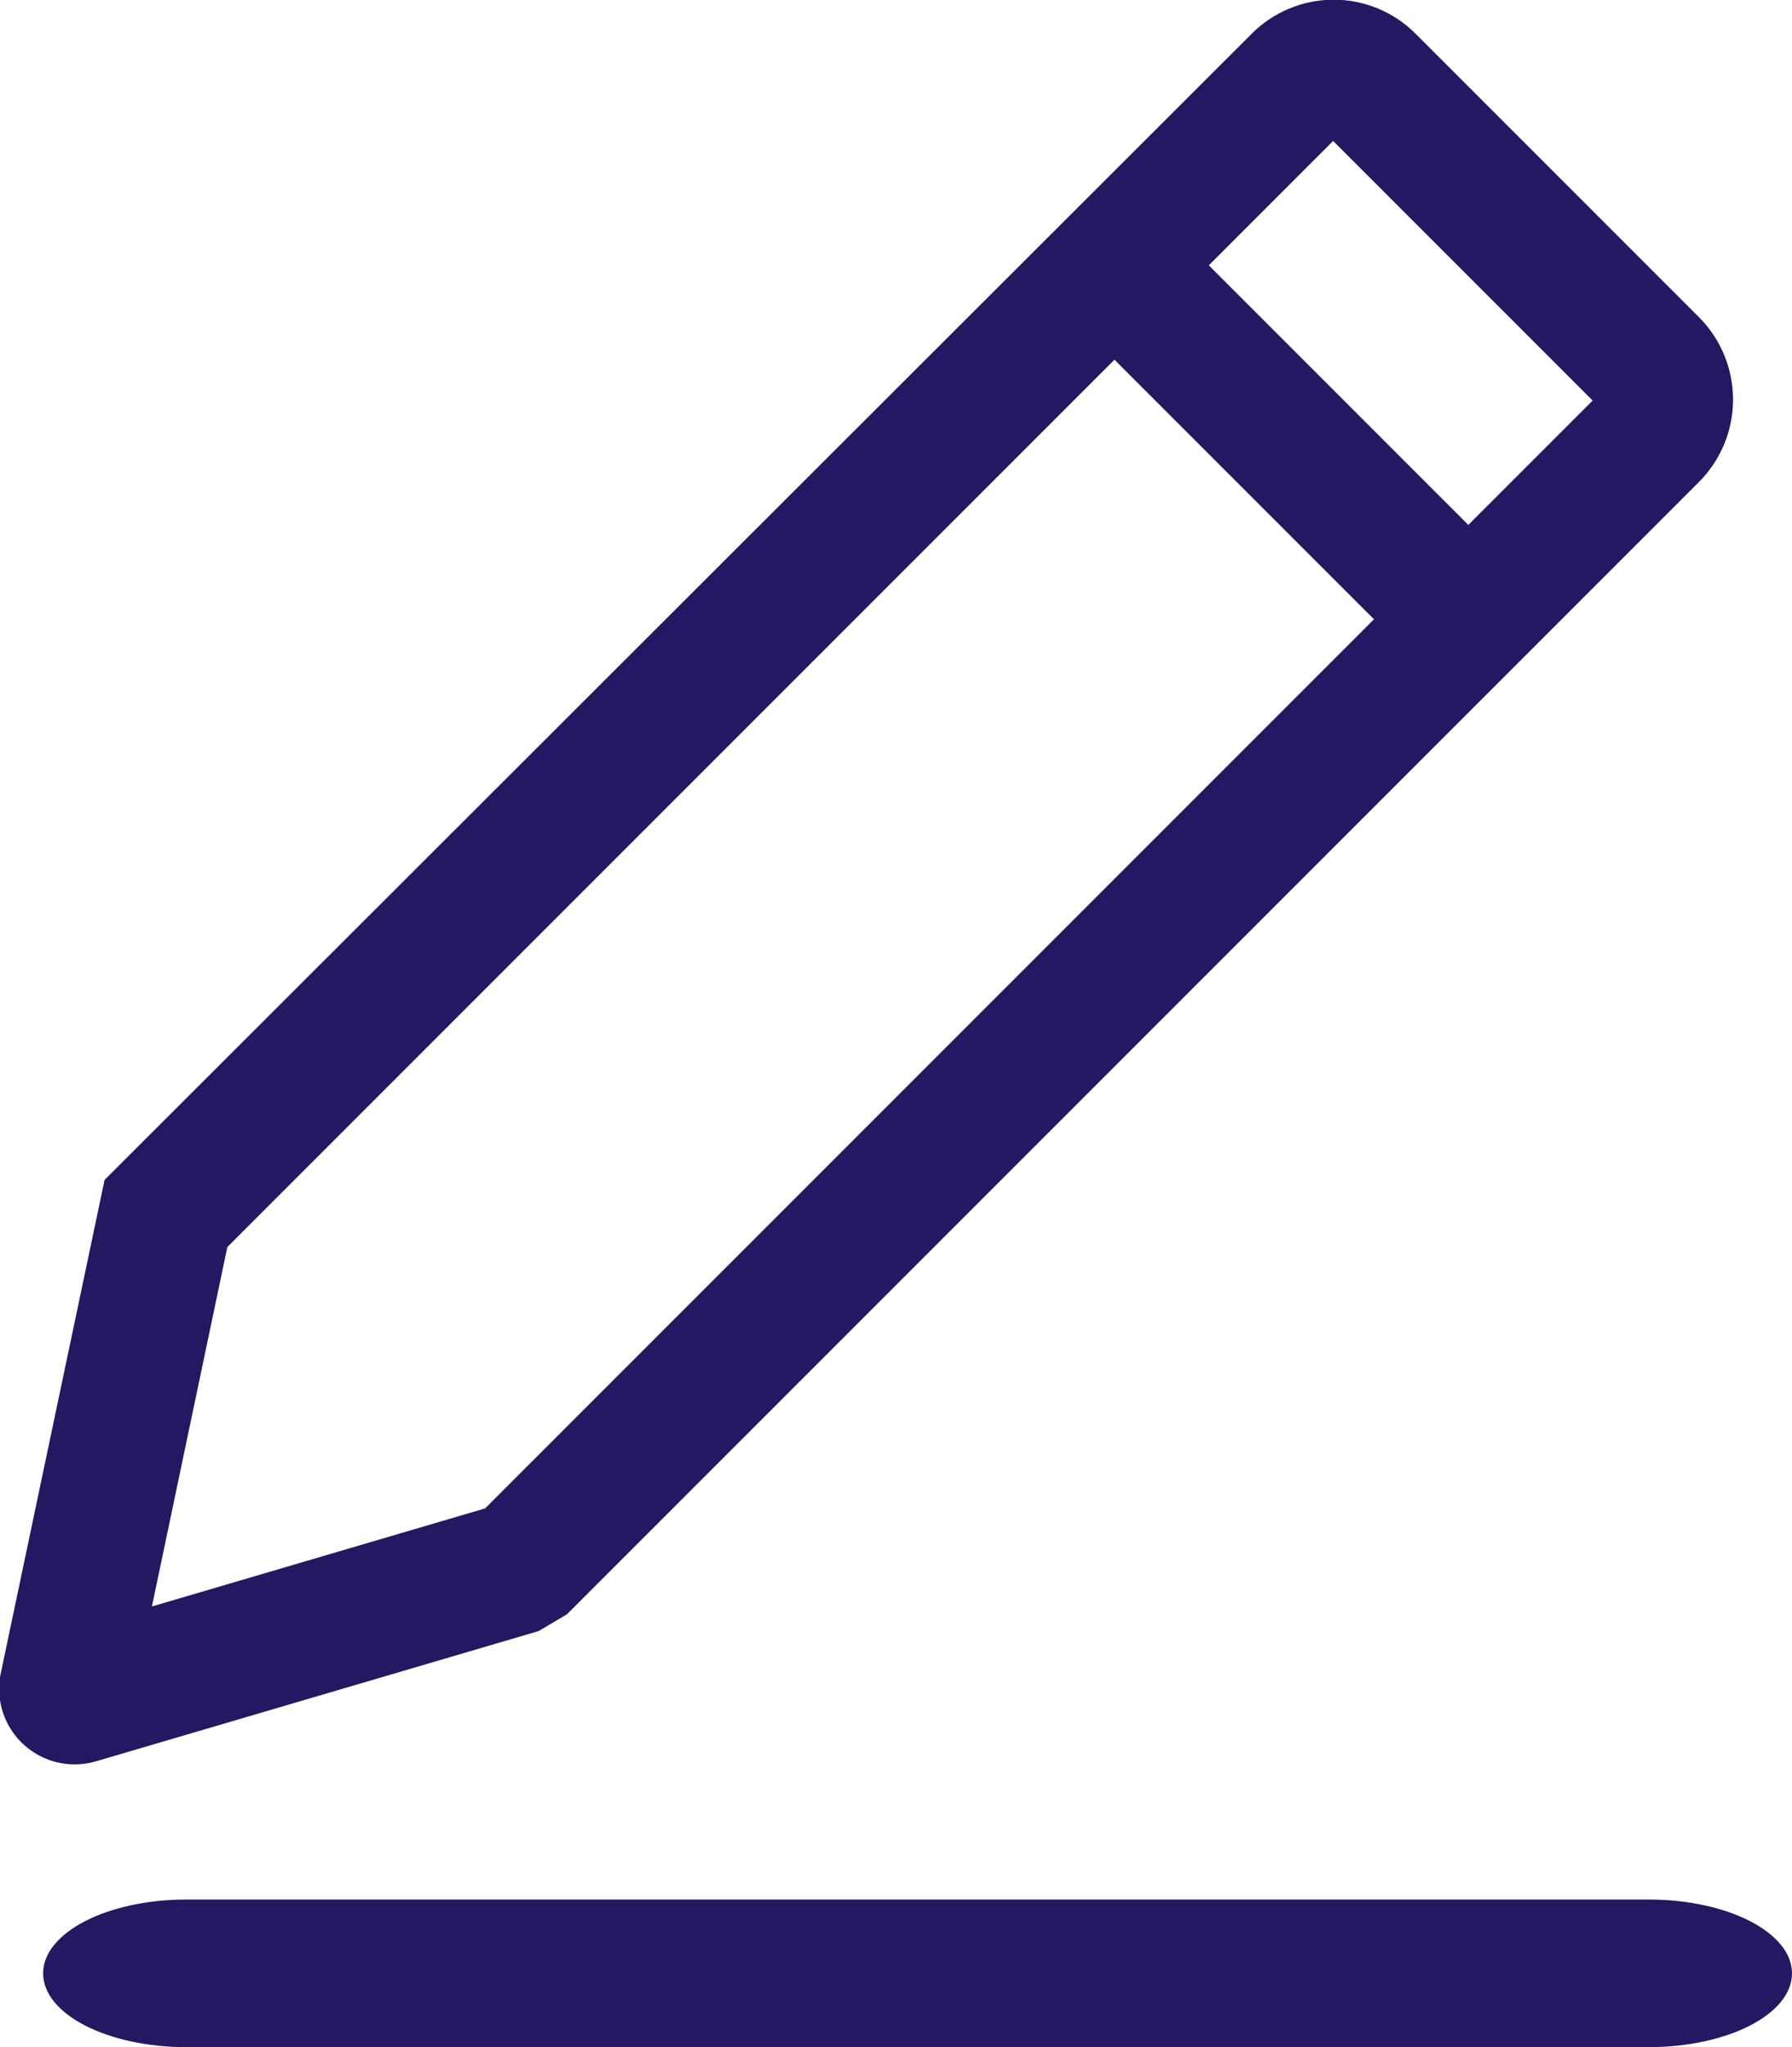 <svg xmlns="http://www.w3.org/2000/svg" xmlns:xlink="http://www.w3.org/1999/xlink" width="15.371" height="17.555" viewBox="0 0 15.371 17.555">
  <defs>
    <clipPath id="clip-path">
      <path id="Trazado_47" data-name="Trazado 47" d="M11.176-11.779l2.858-.841,8-8,1.5-1.5-2.226-2.226-1.525,1.525-7.96,7.96Zm9.432-13.485a.992.992,0,0,1,1.409,0l2.431,2.431a1,1,0,0,1,0,1.409l-9.712,9.712-.243.144-3.787,1.114a.648.648,0,0,1-.823-.768l.887-4.215Z" fill="none"/>
    </clipPath>
    <clipPath id="clip-path-2">
      <path id="Trazado_49" data-name="Trazado 49" d="M19.077-22.826l2.833,2.833.809-.809-2.833-2.833Z" fill="none"/>
    </clipPath>
    <clipPath id="clip-path-3">
      <path id="Trazado_51" data-name="Trazado 51" d="M11.473-8H24.014c.679,0,1.23-.283,1.23-.633s-.551-.633-1.23-.633H11.473c-.679,0-1.23.283-1.23.633S10.794-8,11.473-8Z" fill="none"/>
    </clipPath>
  </defs>
  <g id="Grupo_369" data-name="Grupo 369" transform="translate(12030.127 1694.555)">
    <g id="Grupo_33" data-name="Grupo 33" transform="translate(-12040 -1669)" clip-path="url(#clip-path)">
      <path id="Trazado_46" data-name="Trazado 46" d="M.937-12.663,21.311-33.037,32.226-22.122,11.852-1.748Z" fill="#241862"/>
    </g>
    <g id="Grupo_34" data-name="Grupo 34" transform="translate(-12040 -1669)" clip-path="url(#clip-path-2)">
      <path id="Trazado_48" data-name="Trazado 48" d="M12.006-22.826l7.88-7.88,9.9,9.9-7.88,7.88Z" fill="#241862"/>
    </g>
    <g id="Grupo_35" data-name="Grupo 35" transform="translate(-12040 -1669)" clip-path="url(#clip-path-3)">
      <path id="Trazado_50" data-name="Trazado 50" d="M5.244-14.266h25V-3h-25Z" fill="#241862"/>
    </g>
  </g>
</svg>
